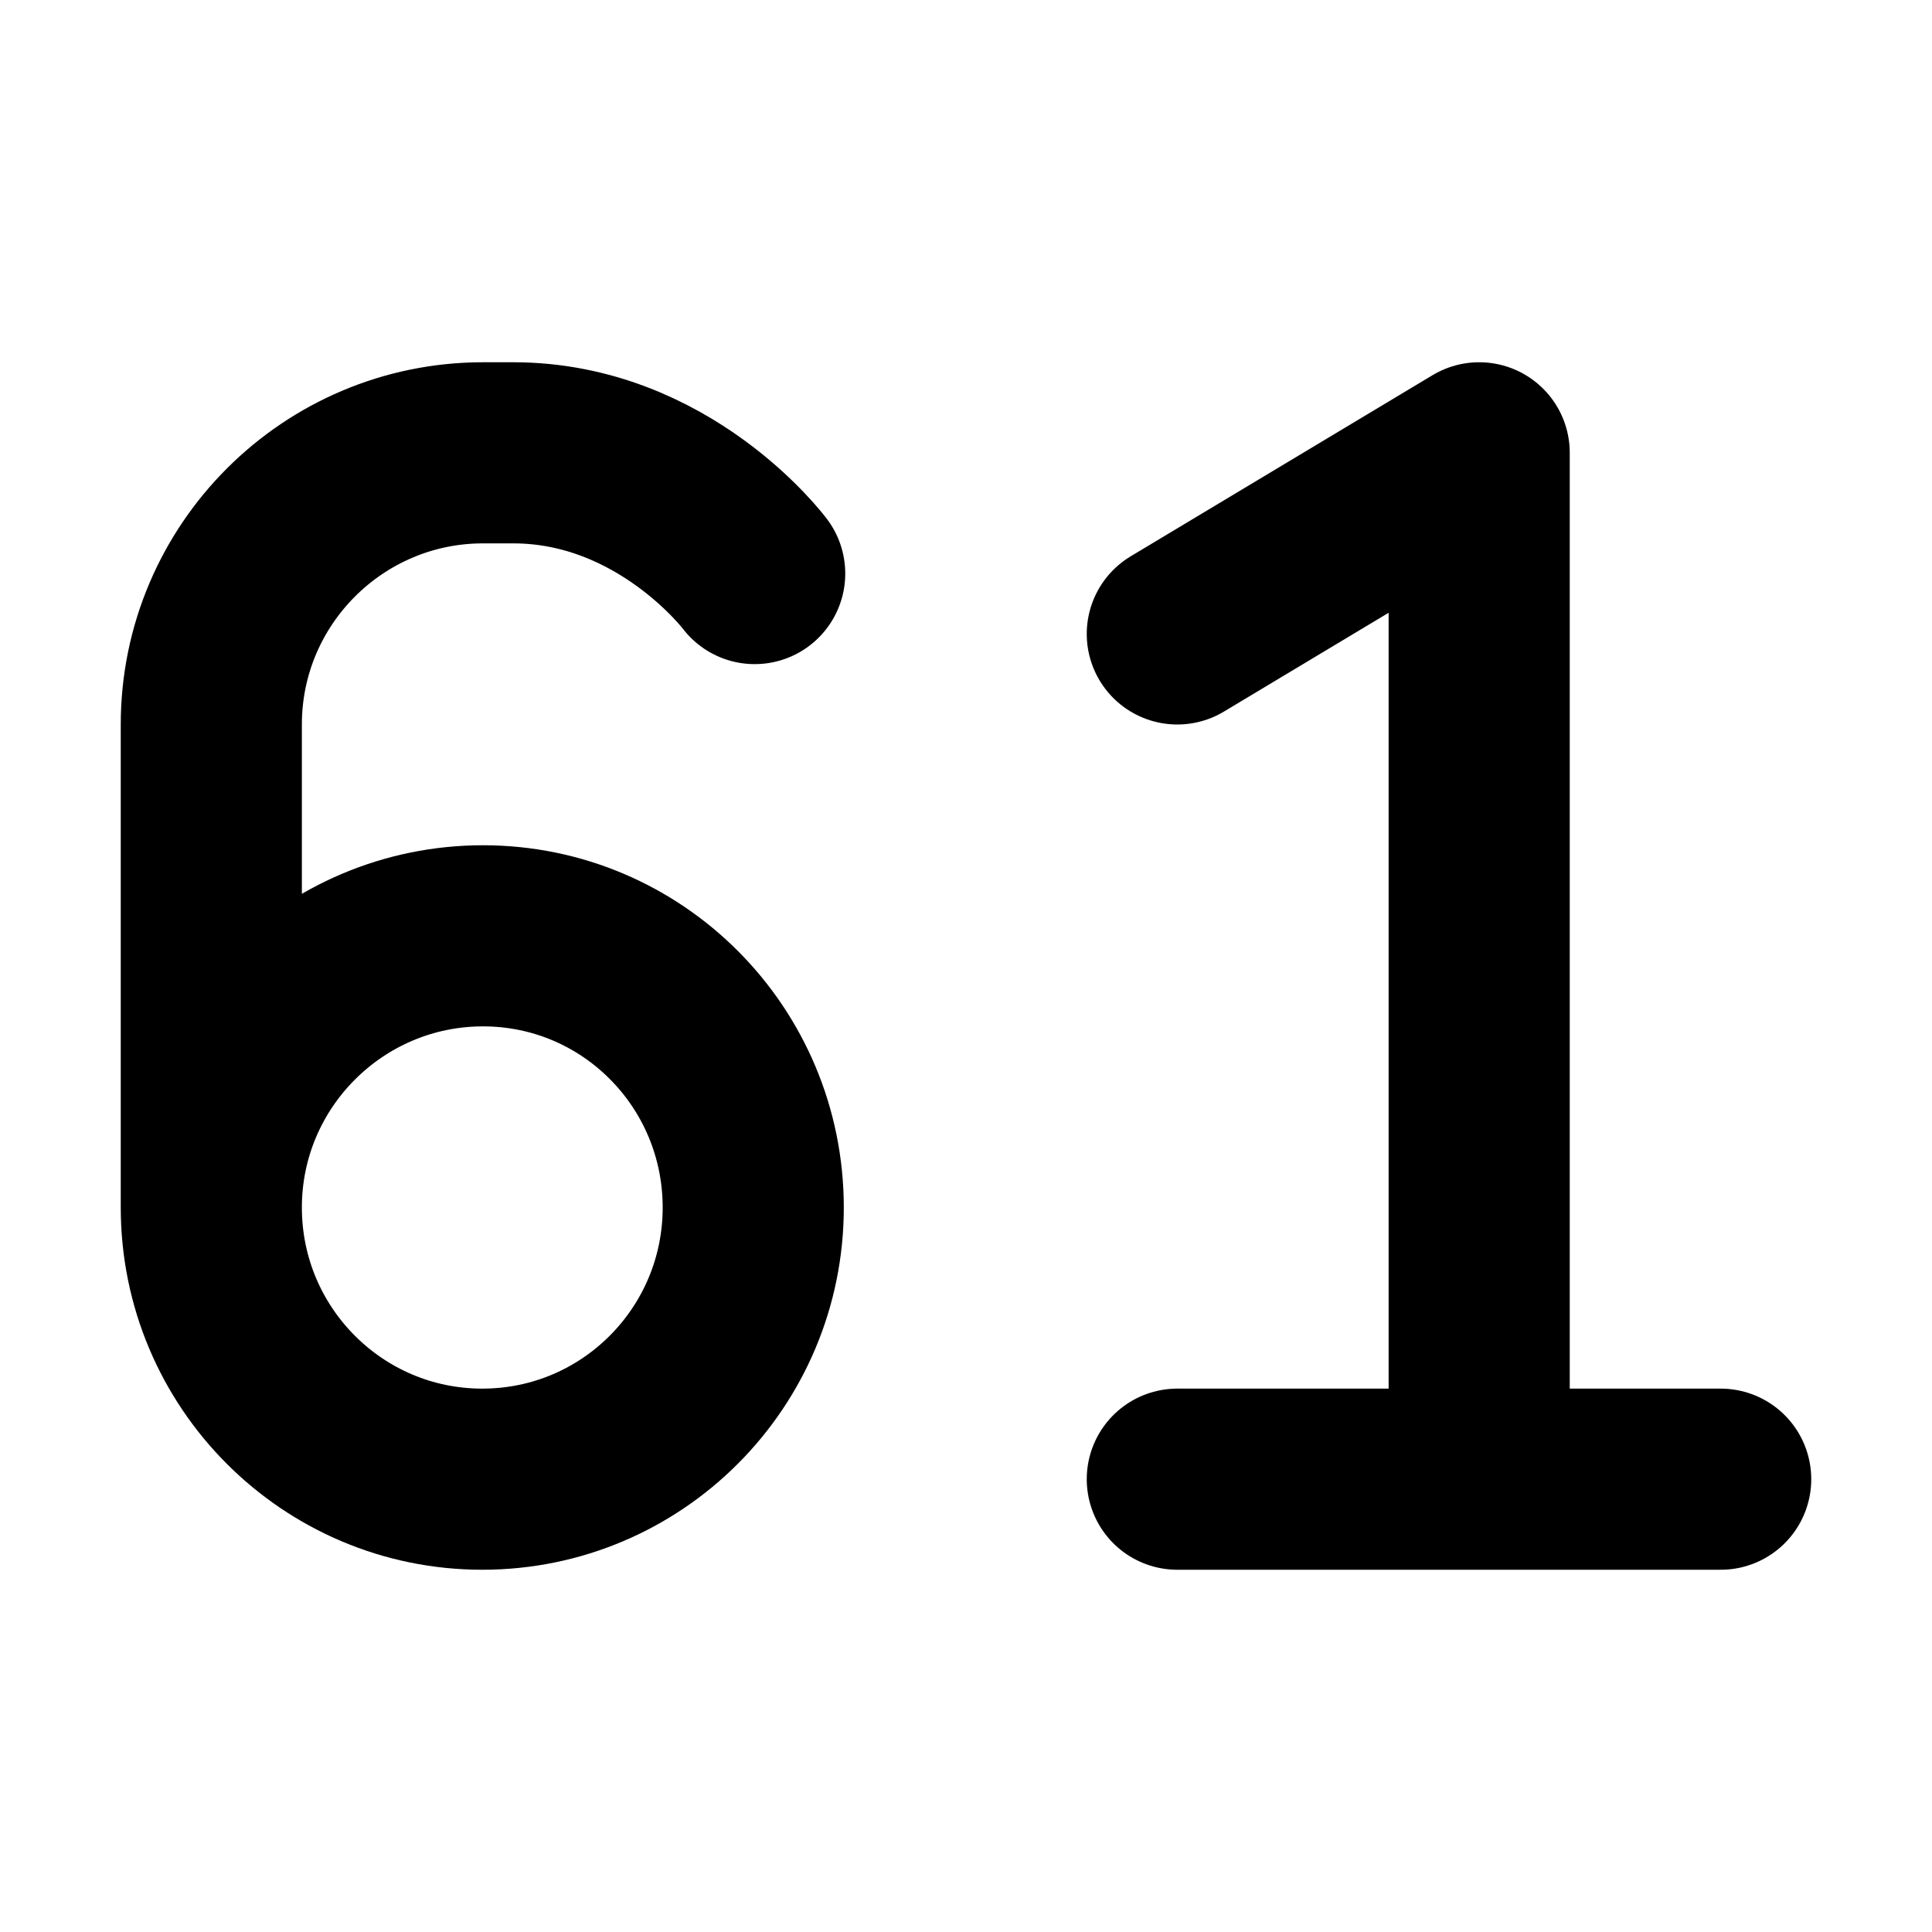 <svg  viewBox="0 0 16 16" fill="none" xmlns="http://www.w3.org/2000/svg">
<path d="M1.75 10C1.75 8.757 2.761 7.75 4 7.75C5.239 7.75 6.238 8.757 6.238 10C6.238 11.243 5.234 12.25 3.994 12.25C2.755 12.25 1.75 11.243 1.75 10ZM1.75 10V6C1.75 4.757 2.761 3.75 4 3.75H4.25C5.5 3.75 6.25 4.75 6.25 4.75" stroke="currentColor" stroke-width="1.5" stroke-linecap="round" stroke-linejoin="round"/>
<path d="M9.75 5.25L12.25 3.75V12.25M12.25 12.25H9.75M12.25 12.25H14.25" stroke="currentColor" stroke-width="1.5" stroke-linecap="round" stroke-linejoin="round"/>
</svg>
